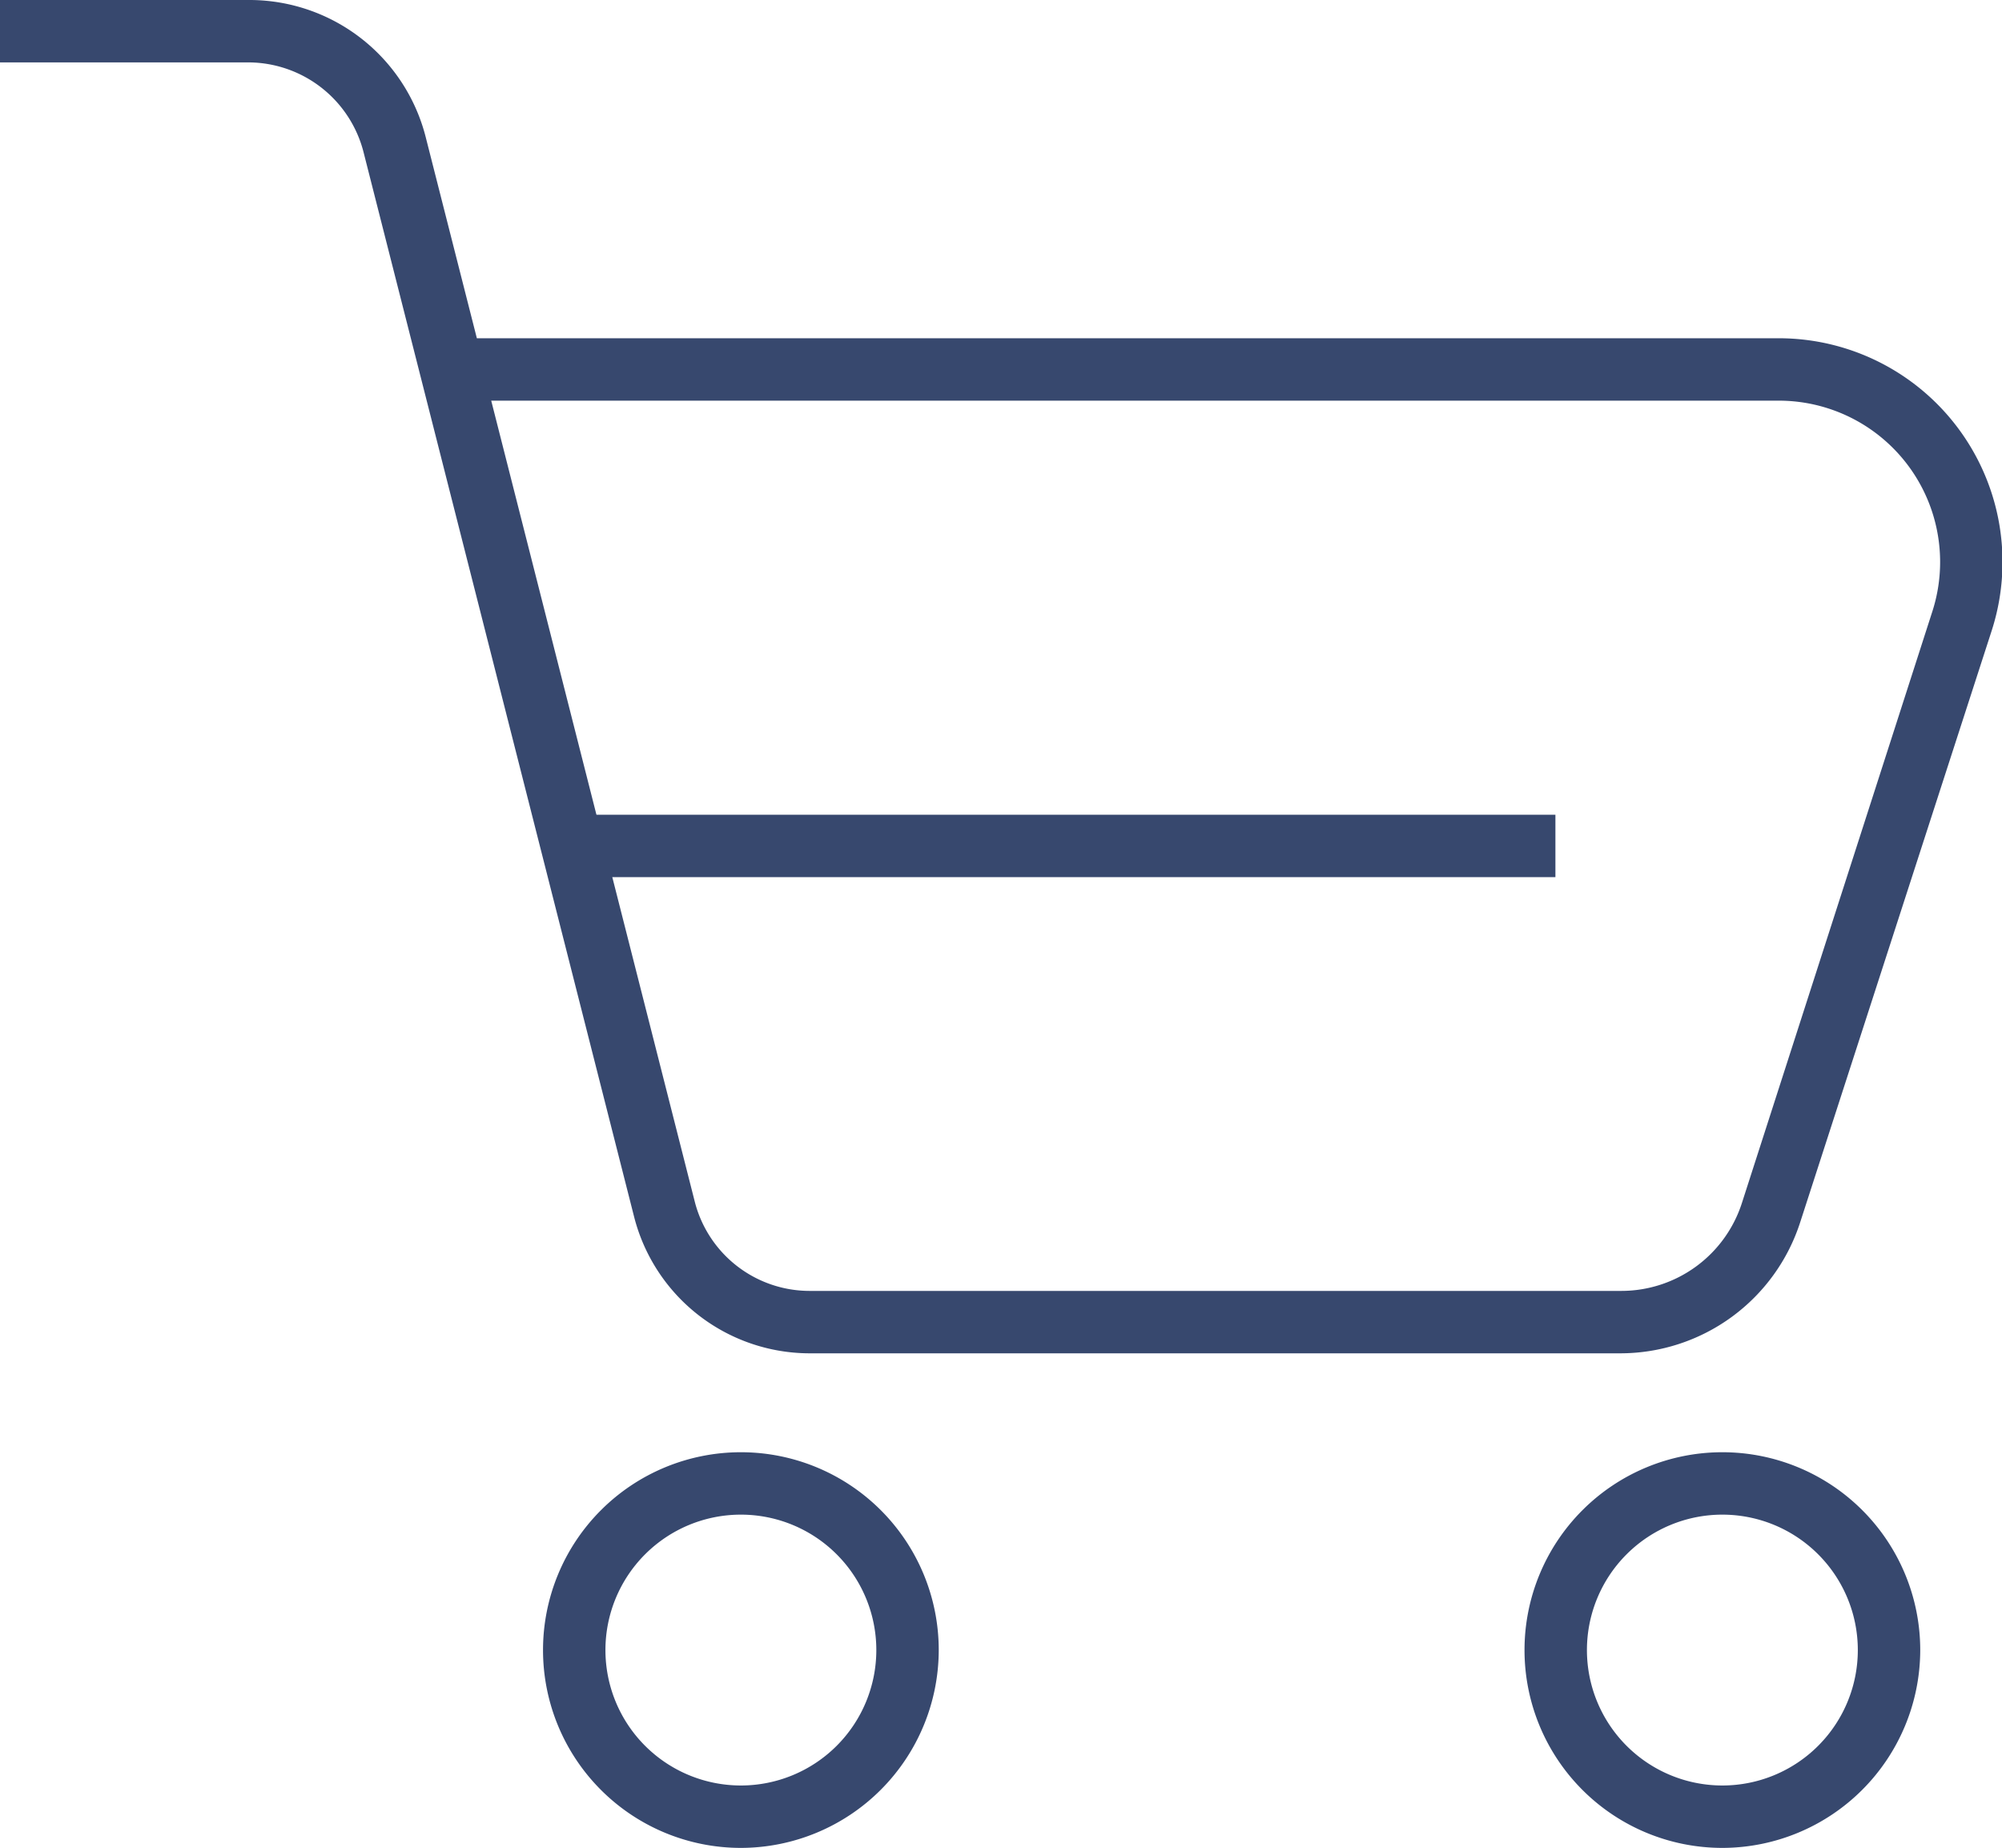 <svg id="Layer_1" data-name="Layer 1" xmlns="http://www.w3.org/2000/svg" viewBox="0 0 64.15 59.22"><defs><style>.cls-1{fill:#37486e;}</style></defs><title>issft</title><path class="cls-1" d="M51.91,43.37h-26A5.81,5.81,0,0,1,20.32,39L11.65,4.88A3.82,3.82,0,0,0,8,2H0V0H8a5.83,5.83,0,0,1,5.64,4.39l1.64,6.45H57a7.17,7.17,0,0,1,6.82,9.37L57.69,39.15A6.06,6.06,0,0,1,51.91,43.37ZM15.74,12.84,22.26,38.5a3.8,3.8,0,0,0,3.68,2.87h26a4.06,4.06,0,0,0,3.88-2.83l6.1-18.95A5.17,5.17,0,0,0,57,12.84Z"/><rect class="cls-1" x="18.65" y="26.11" width="31.19" height="2"/><path class="cls-1" d="M23.74,59.22a6.34,6.34,0,1,1,6.34-6.34A6.35,6.35,0,0,1,23.74,59.22Zm0-10.68a4.34,4.34,0,1,0,4.34,4.34A4.34,4.34,0,0,0,23.74,48.54Z"/><path class="cls-1" d="M55.19,59.22a6.34,6.34,0,1,1,6.34-6.34A6.35,6.35,0,0,1,55.19,59.22Zm0-10.68a4.34,4.34,0,1,0,4.34,4.34A4.34,4.34,0,0,0,55.19,48.54Z"/></svg>